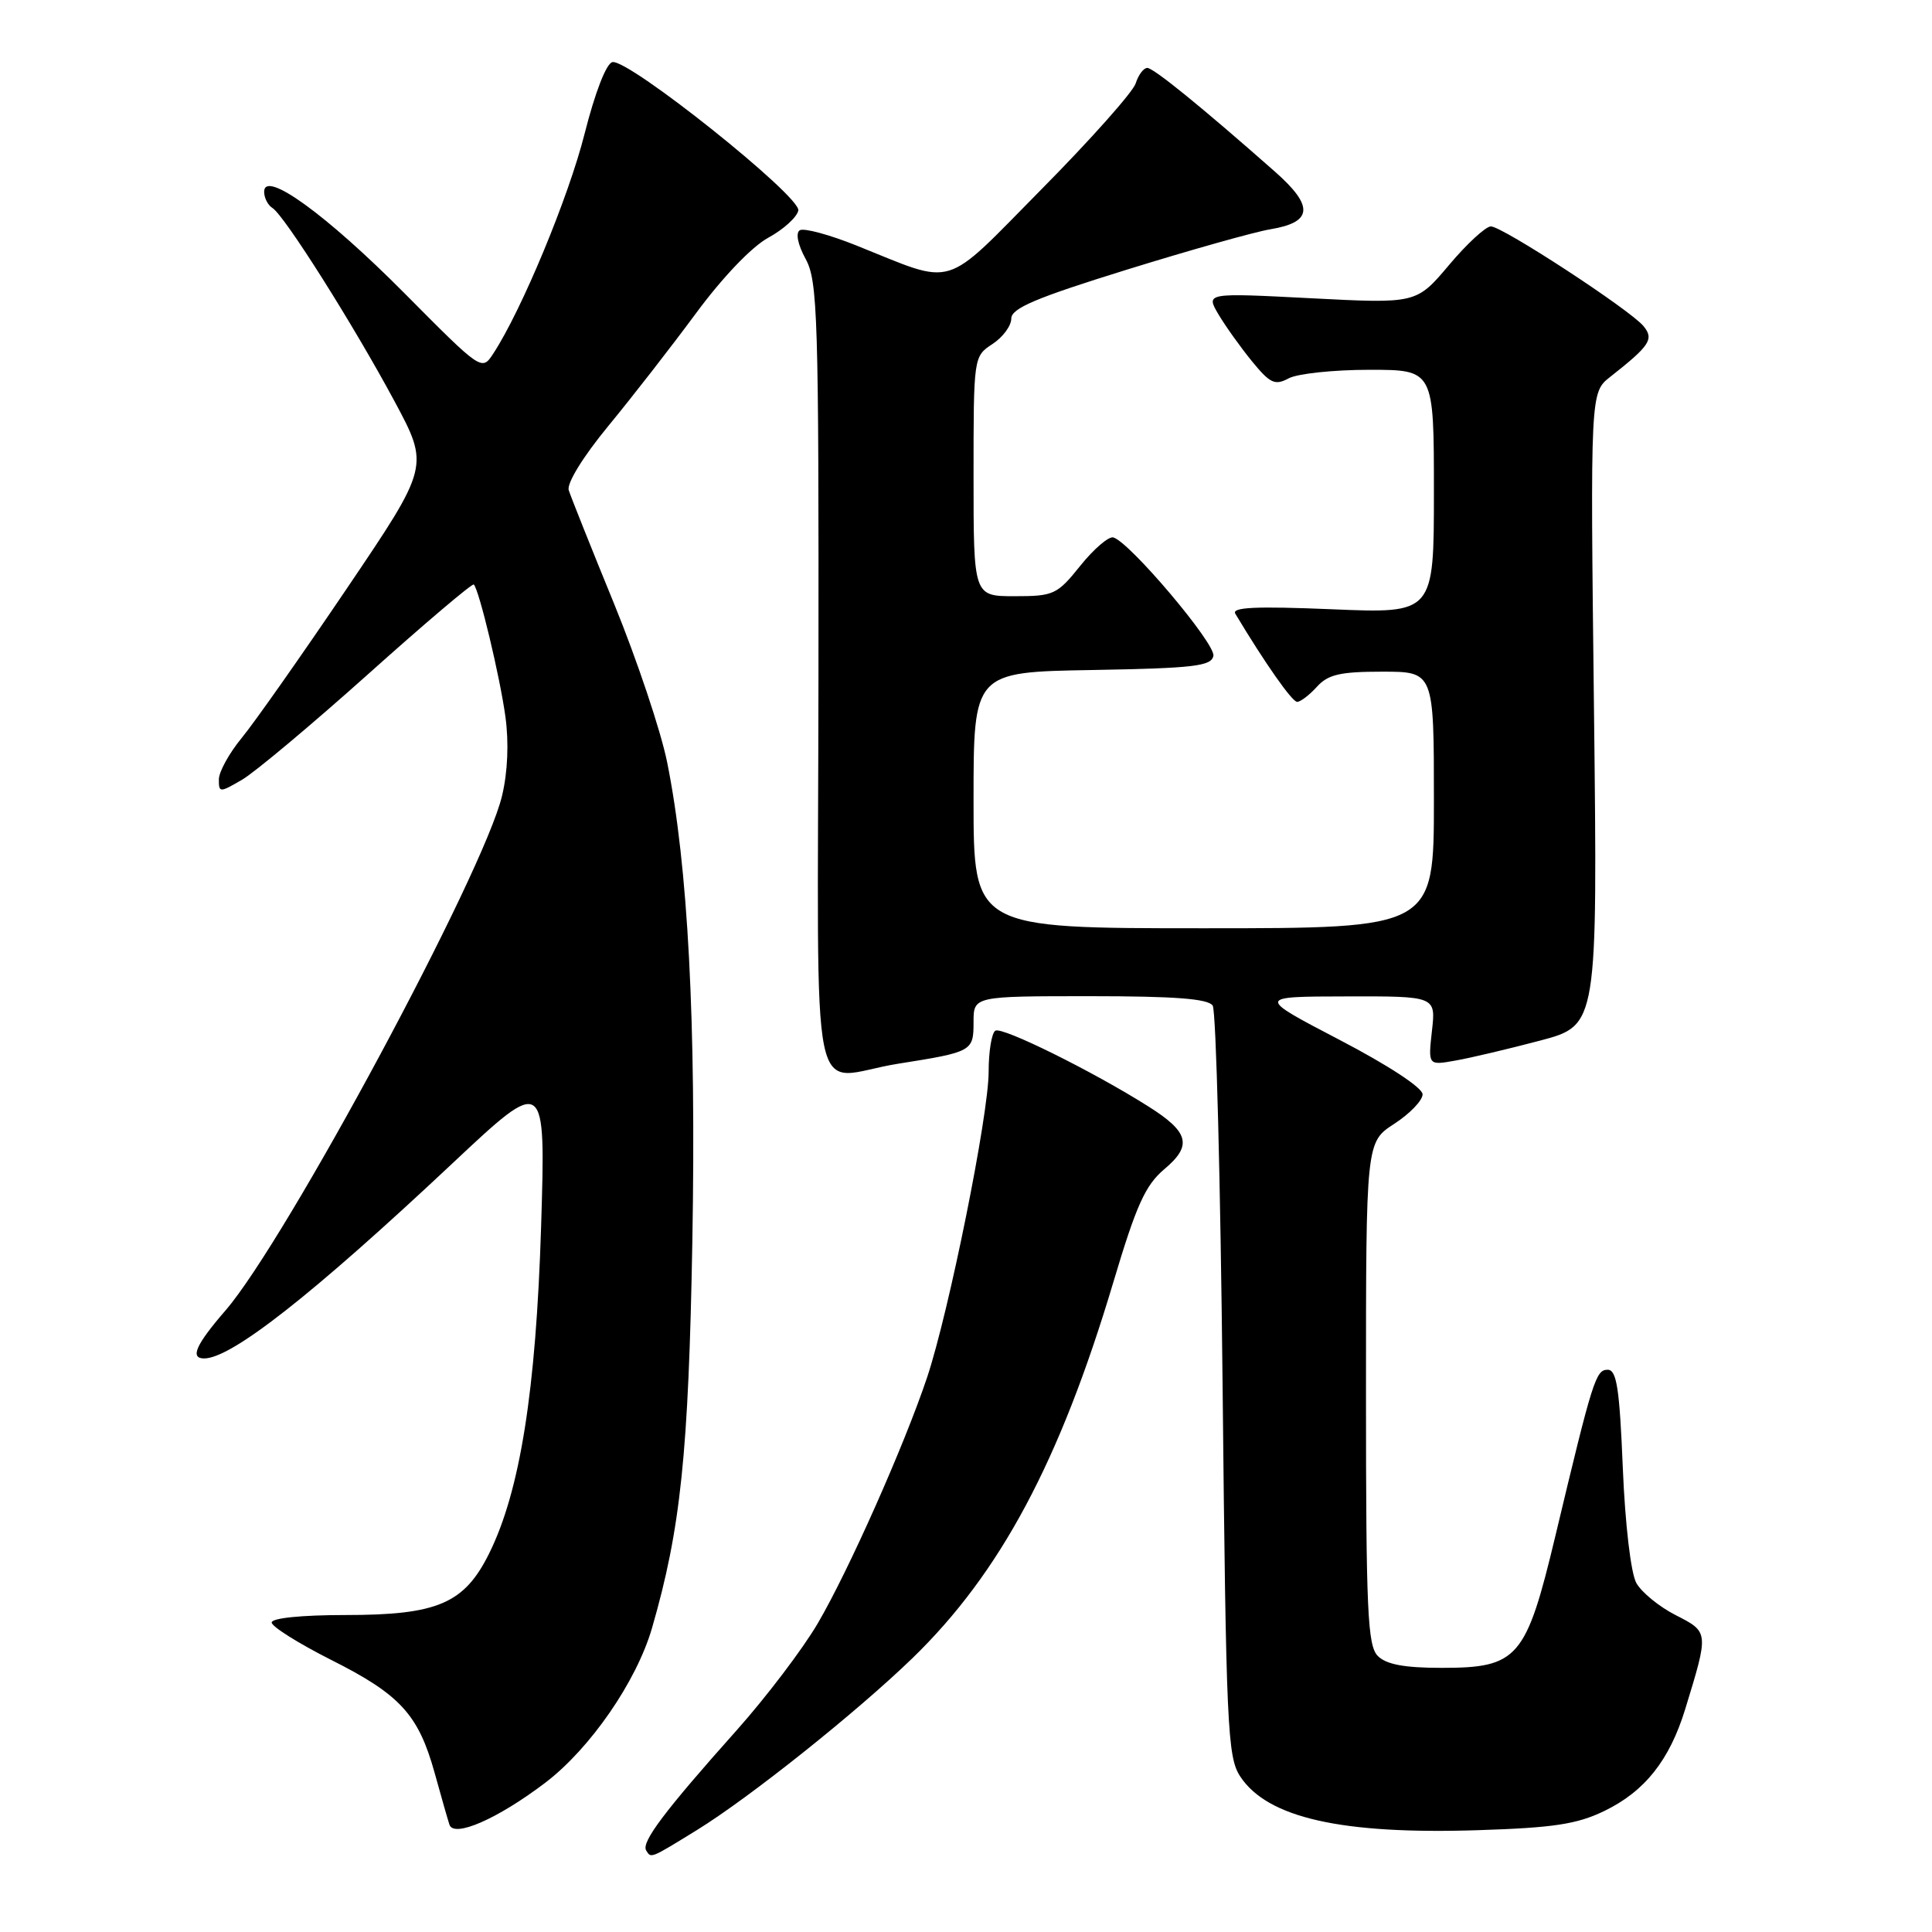 <?xml version="1.0" encoding="UTF-8" standalone="no"?>
<!DOCTYPE svg PUBLIC "-//W3C//DTD SVG 1.1//EN" "http://www.w3.org/Graphics/SVG/1.1/DTD/svg11.dtd" >
<svg xmlns="http://www.w3.org/2000/svg" xmlns:xlink="http://www.w3.org/1999/xlink" version="1.1" viewBox="0 0 256 256">
 <g >
 <path fill="currentColor"
d=" M 92.35 242.49 C 99.35 238.17 113.48 226.90 120.91 219.71 C 132.54 208.43 140.43 193.67 147.52 169.91 C 150.57 159.68 151.76 157.05 154.28 154.92 C 158.02 151.78 157.57 150.01 152.12 146.58 C 144.81 141.96 132.79 136.01 131.89 136.57 C 131.40 136.87 131.00 139.32 131.00 142.02 C 131.00 147.74 125.75 173.80 122.85 182.50 C 119.84 191.49 112.46 208.10 108.36 215.10 C 106.37 218.50 101.53 224.87 97.62 229.26 C 88.06 239.97 84.95 244.10 85.62 245.19 C 86.28 246.26 86.11 246.33 92.35 242.49 Z  M 72.24 236.23 C 78.20 231.70 84.33 222.82 86.39 215.74 C 90.19 202.62 91.24 192.60 91.74 164.48 C 92.25 135.34 91.17 114.75 88.40 101.00 C 87.57 96.88 84.40 87.42 81.37 80.00 C 78.33 72.58 75.63 65.80 75.36 64.95 C 75.08 64.05 77.25 60.52 80.60 56.45 C 83.75 52.63 88.98 45.90 92.23 41.50 C 95.72 36.77 99.62 32.68 101.80 31.50 C 103.82 30.40 105.61 28.77 105.78 27.89 C 106.14 26.03 83.31 7.80 81.15 8.23 C 80.34 8.39 78.85 12.24 77.47 17.69 C 75.35 26.11 69.12 41.11 65.37 46.84 C 63.84 49.18 63.84 49.18 53.58 38.84 C 43.21 28.40 35.00 22.46 35.00 25.41 C 35.00 26.22 35.50 27.19 36.10 27.56 C 37.68 28.54 46.81 43.00 52.26 53.14 C 56.90 61.79 56.90 61.79 45.97 77.96 C 39.96 86.85 33.68 95.78 32.02 97.79 C 30.36 99.81 29.00 102.28 29.00 103.28 C 29.00 105.05 29.10 105.05 32.09 103.31 C 33.79 102.31 41.31 96.01 48.81 89.30 C 56.30 82.59 62.59 77.26 62.78 77.45 C 63.49 78.16 66.24 89.64 66.97 94.96 C 67.44 98.38 67.28 102.30 66.52 105.46 C 64.11 115.61 37.90 164.37 29.88 173.64 C 25.95 178.18 25.14 180.00 27.05 180.00 C 30.66 180.00 41.43 171.54 59.91 154.19 C 72.31 142.55 72.31 142.55 71.70 162.52 C 71.02 184.32 68.91 197.58 64.81 205.85 C 61.51 212.49 57.98 214.00 45.75 214.00 C 39.99 214.00 36.00 214.40 36.00 214.99 C 36.00 215.53 39.55 217.76 43.89 219.95 C 53.02 224.54 55.44 227.18 57.59 234.91 C 58.44 237.98 59.32 241.07 59.55 241.77 C 60.12 243.56 65.93 241.02 72.24 236.23 Z  M 212.59 239.96 C 217.94 237.37 221.21 233.25 223.29 226.50 C 226.44 216.22 226.45 216.27 222.05 214.02 C 219.86 212.91 217.50 210.98 216.82 209.75 C 216.10 208.45 215.34 202.02 215.03 194.50 C 214.60 183.99 214.22 181.50 213.03 181.50 C 211.45 181.50 211.06 182.73 206.10 203.50 C 202.21 219.77 201.14 221.00 191.02 221.00 C 186.10 221.00 183.70 220.55 182.57 219.43 C 181.21 218.06 181.00 213.50 181.00 184.60 C 181.00 151.34 181.00 151.34 184.75 148.91 C 186.81 147.57 188.50 145.82 188.50 145.00 C 188.50 144.14 183.95 141.15 177.50 137.79 C 166.50 132.05 166.50 132.05 178.38 132.03 C 190.26 132.00 190.26 132.00 189.74 136.59 C 189.23 141.18 189.23 141.18 192.86 140.53 C 194.86 140.18 199.92 138.98 204.09 137.88 C 211.69 135.86 211.69 135.86 211.21 93.94 C 210.72 52.01 210.72 52.01 213.37 49.93 C 218.63 45.79 219.19 44.94 217.78 43.22 C 216.02 41.07 199.07 30.00 197.55 30.00 C 196.87 30.00 194.37 32.30 192.00 35.12 C 187.68 40.24 187.68 40.24 173.72 39.52 C 159.77 38.80 159.77 38.80 161.45 41.65 C 162.38 43.22 164.38 46.02 165.90 47.88 C 168.30 50.81 168.93 51.11 170.76 50.13 C 171.92 49.51 176.72 49.00 181.43 49.00 C 190.00 49.00 190.00 49.00 190.00 65.15 C 190.00 81.30 190.00 81.30 176.49 80.73 C 166.34 80.31 163.16 80.46 163.69 81.33 C 167.62 87.88 171.21 93.00 171.88 93.00 C 172.32 93.00 173.50 92.10 174.50 91.00 C 175.97 89.37 177.58 89.00 183.15 89.00 C 190.00 89.00 190.00 89.00 190.00 106.00 C 190.00 123.00 190.00 123.00 159.50 123.00 C 129.00 123.00 129.00 123.00 129.00 106.03 C 129.00 89.05 129.00 89.05 144.74 88.78 C 158.23 88.54 160.52 88.27 160.78 86.90 C 161.09 85.30 149.63 71.75 147.51 71.21 C 146.90 71.06 144.93 72.74 143.15 74.96 C 140.08 78.79 139.62 79.00 134.45 79.00 C 129.00 79.00 129.00 79.00 129.00 63.12 C 129.00 47.27 129.01 47.23 131.50 45.59 C 132.88 44.69 134.00 43.17 134.00 42.22 C 134.00 40.85 137.26 39.47 149.25 35.75 C 157.64 33.15 166.22 30.73 168.33 30.38 C 173.96 29.45 174.13 27.32 168.93 22.74 C 159.16 14.12 152.85 9.00 152.02 9.00 C 151.53 9.00 150.84 9.93 150.48 11.06 C 150.12 12.19 144.53 18.48 138.05 25.03 C 124.71 38.53 126.84 37.88 113.48 32.53 C 109.89 31.09 106.51 30.18 105.98 30.51 C 105.40 30.87 105.71 32.40 106.75 34.31 C 108.35 37.23 108.50 41.86 108.45 89.75 C 108.39 149.64 106.99 142.86 119.00 140.95 C 128.84 139.39 129.00 139.31 129.00 135.43 C 129.00 132.00 129.00 132.00 144.44 132.00 C 155.70 132.00 160.10 132.34 160.69 133.25 C 161.14 133.94 161.72 156.57 162.00 183.55 C 162.46 228.87 162.64 232.80 164.33 235.38 C 167.93 240.87 177.73 243.09 195.81 242.51 C 205.84 242.19 208.96 241.72 212.59 239.96 Z "/>
</g>
</svg>
